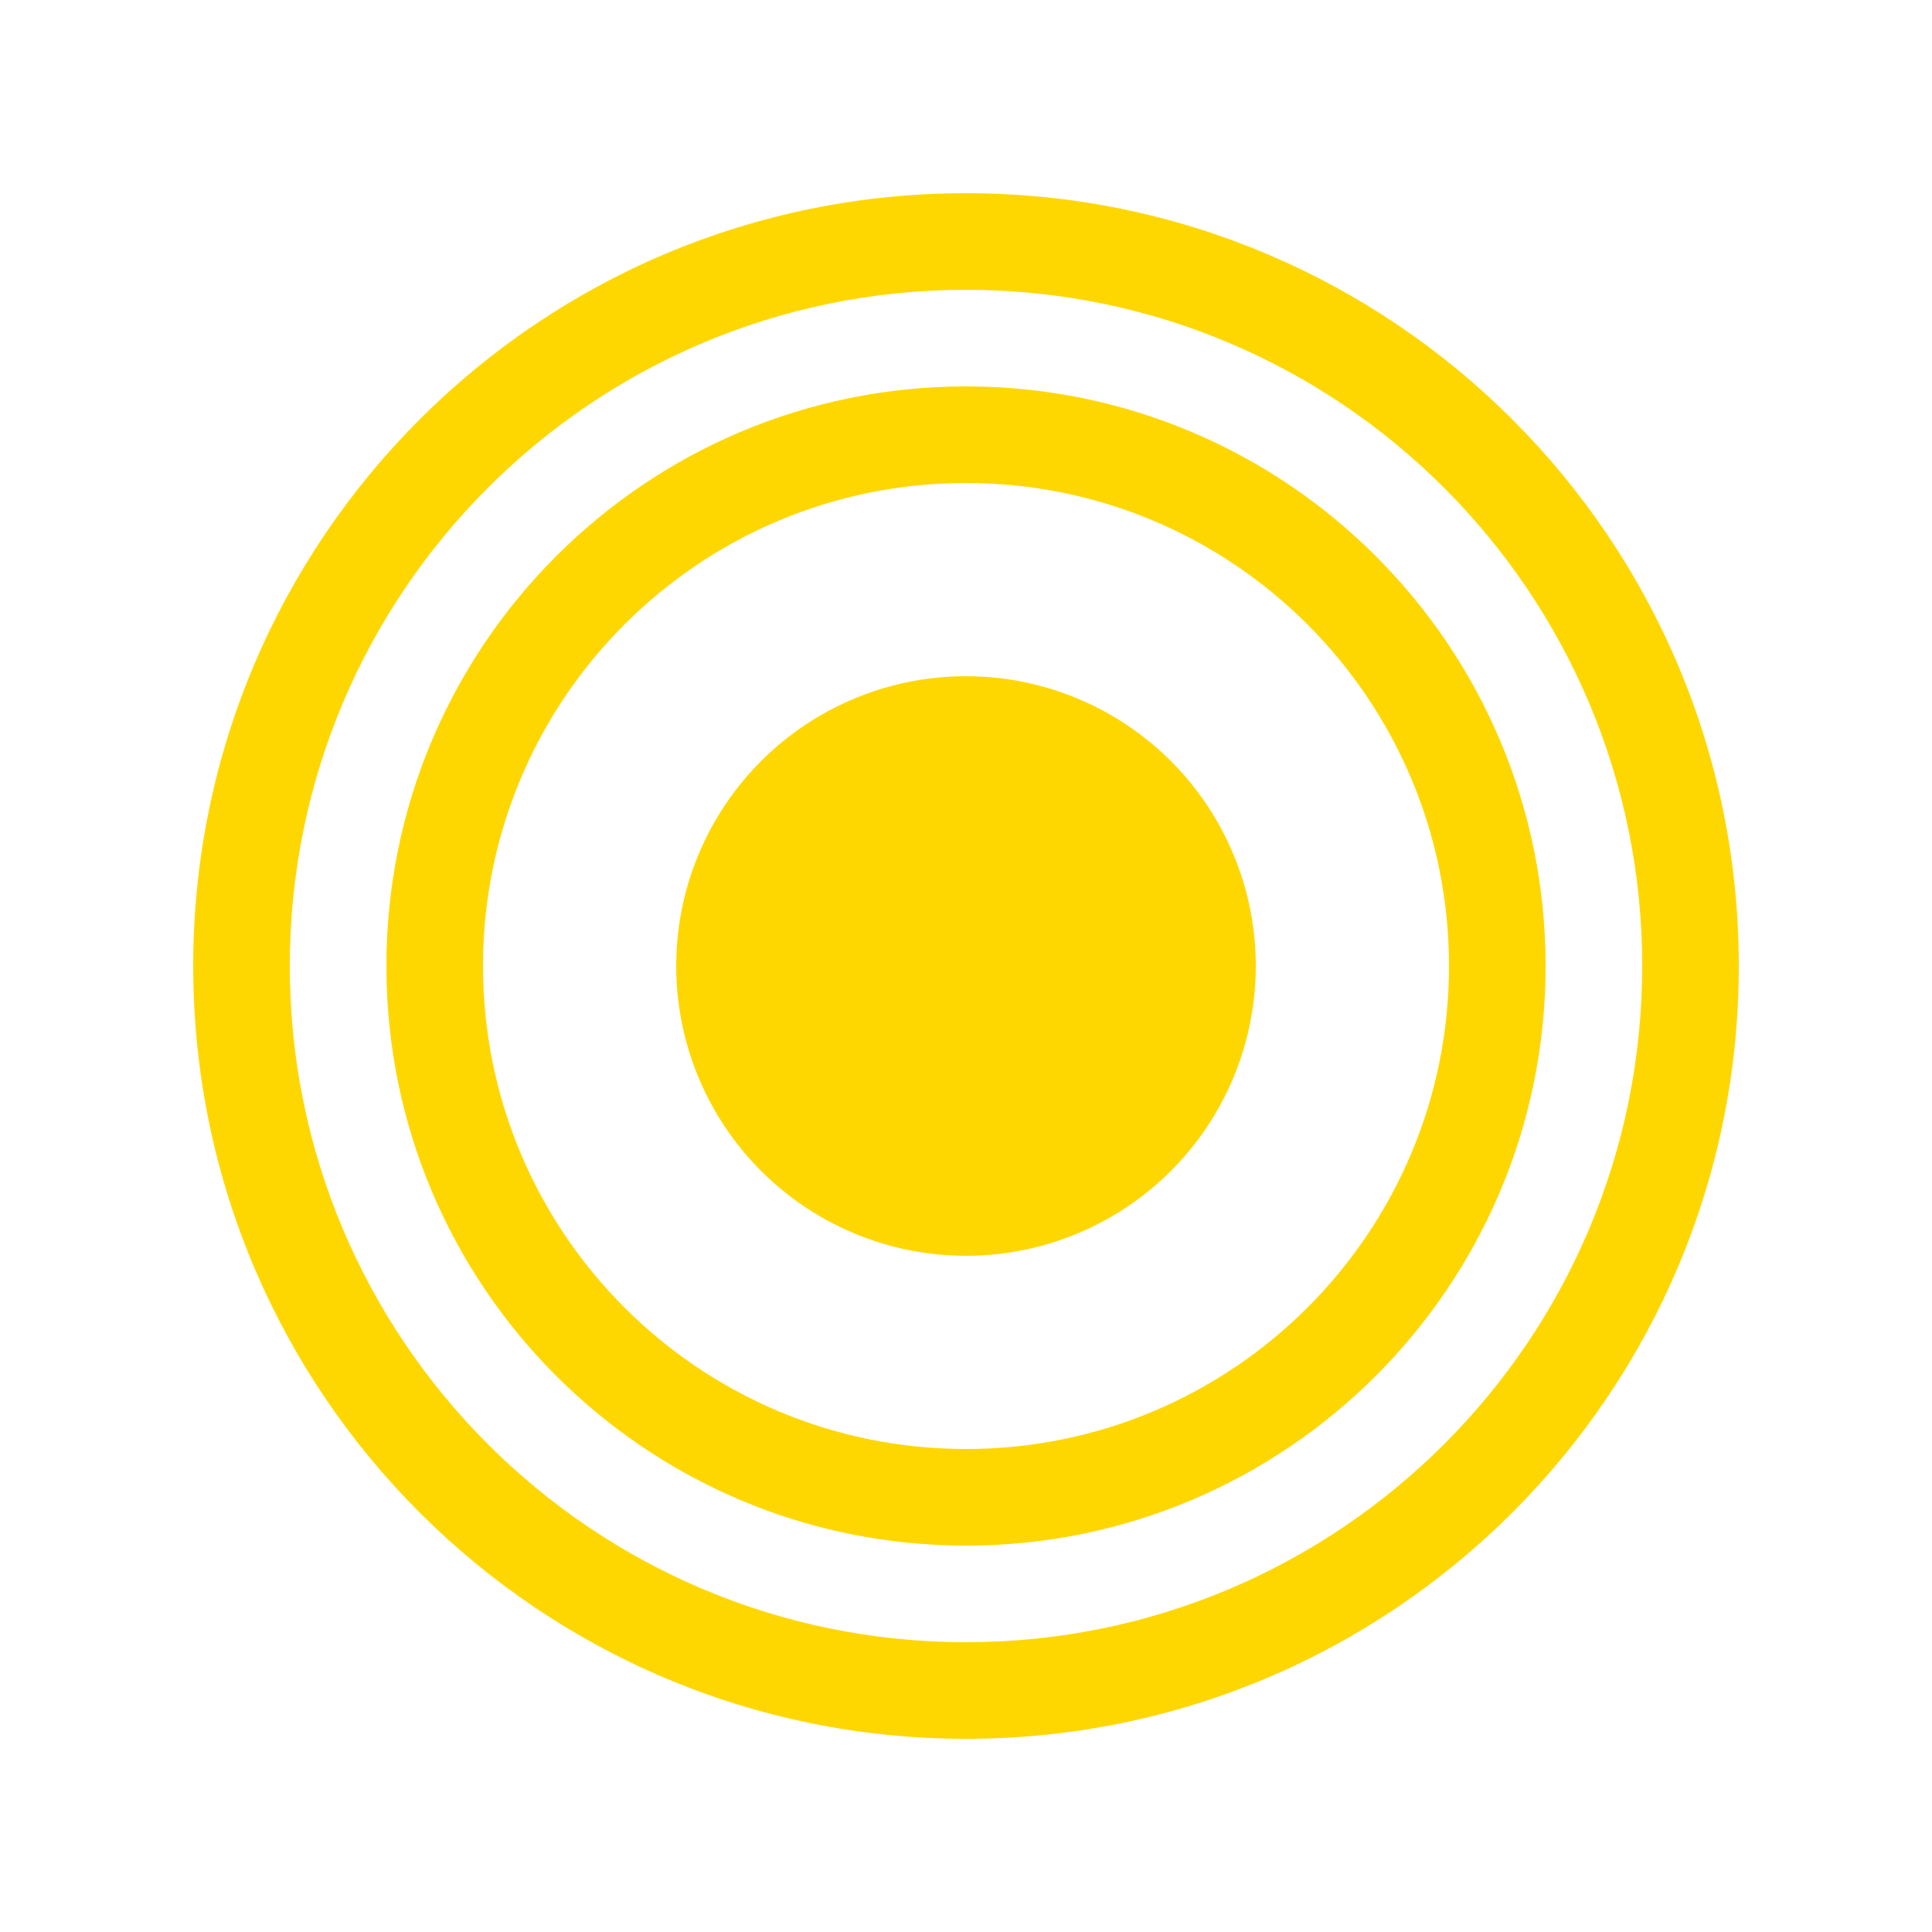 <?xml version="1.0" encoding="UTF-8"?>
<svg width="200" height="200" version="1.1" viewBox="0 0 200 200" xmlns="http://www.w3.org/2000/svg">
 <g fill="#FFD700">
  <path d="m100 20c-44.183 0-80 35.817-80 80s35.817 80 80 80 80-35.817 80-80-35.817-80-80-80zm0 10c38.66 0 70 31.34 70 70s-31.34 70-70 70-70-31.34-70-70 31.34-70 70-70z"/>
  <path d="m100 40c-33.137 0-60 26.863-60 60s26.863 60 60 60 60-26.863 60-60-26.863-60-60-60zm0 10c27.614 0 50 22.386 50 50s-22.386 50-50 50-50-22.386-50-50 22.386-50 50-50z"/>
  <circle cx="100" cy="100" r="30"/>
 </g>
</svg> 